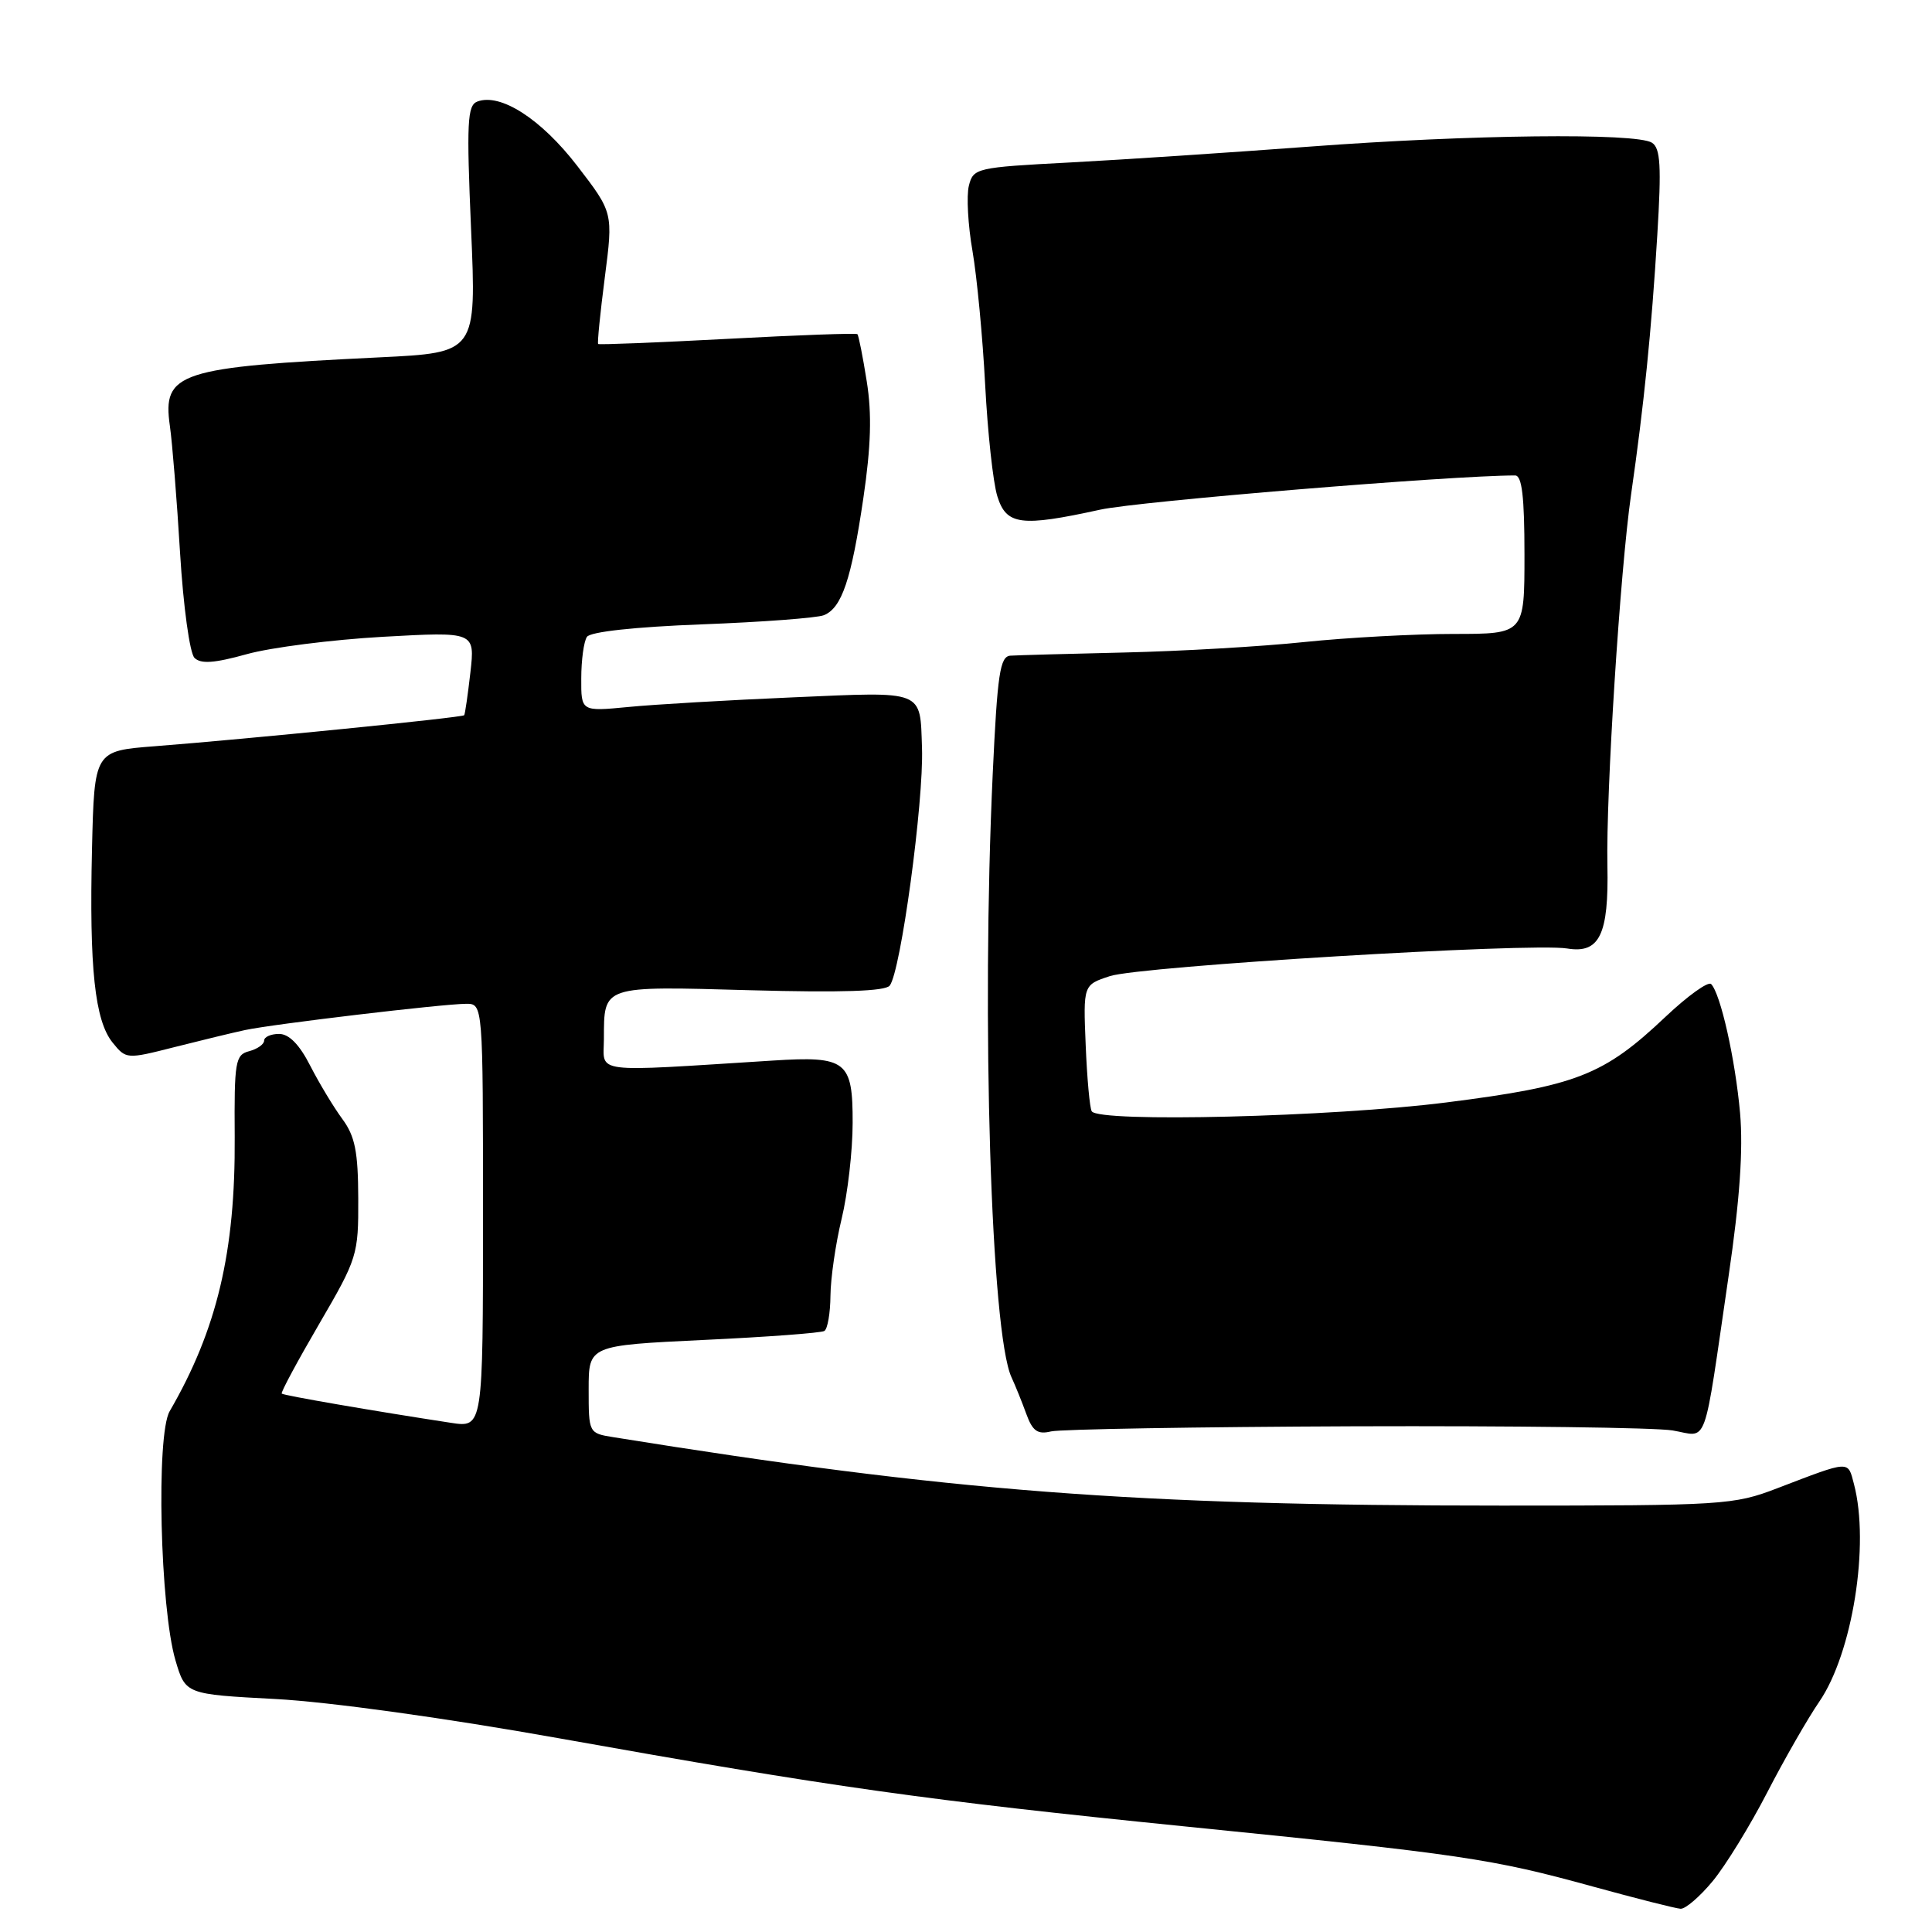 <?xml version="1.0" encoding="UTF-8" standalone="no"?>
<!DOCTYPE svg PUBLIC "-//W3C//DTD SVG 1.1//EN" "http://www.w3.org/Graphics/SVG/1.1/DTD/svg11.dtd" >
<svg xmlns="http://www.w3.org/2000/svg" xmlns:xlink="http://www.w3.org/1999/xlink" version="1.1" viewBox="0 0 256 256">
 <g >
 <path fill="currentColor"
d=" M 226.95 249.25 C 228.65 247.19 231.90 241.90 234.17 237.50 C 236.44 233.10 239.54 227.70 241.05 225.50 C 245.46 219.09 247.77 204.66 245.66 196.65 C 244.83 193.49 245.25 193.47 235.50 197.20 C 229.72 199.42 228.40 199.50 199.00 199.50 C 150.27 199.50 125.89 197.62 81.25 190.43 C 78.02 189.91 78.00 189.88 78.00 184.09 C 78.00 178.28 78.00 178.28 93.23 177.55 C 101.61 177.16 108.81 176.62 109.23 176.36 C 109.66 176.10 110.02 174.00 110.04 171.69 C 110.06 169.39 110.72 164.80 111.52 161.50 C 112.32 158.20 112.98 152.48 112.98 148.79 C 113.00 140.57 112.16 139.91 102.40 140.53 C 78.05 142.06 80.00 142.31 80.02 137.67 C 80.04 130.54 79.68 130.66 99.40 131.21 C 111.51 131.54 117.29 131.35 117.89 130.60 C 119.35 128.78 122.41 106.25 122.17 99.12 C 121.90 91.35 122.64 91.64 105.14 92.40 C 96.54 92.77 86.69 93.34 83.25 93.68 C 77.00 94.28 77.00 94.28 77.02 89.89 C 77.02 87.47 77.36 85.00 77.77 84.39 C 78.22 83.71 84.11 83.07 93.00 82.73 C 100.97 82.43 108.25 81.88 109.16 81.52 C 111.54 80.57 112.81 76.80 114.40 66.00 C 115.41 59.14 115.54 54.84 114.85 50.54 C 114.33 47.26 113.77 44.44 113.61 44.28 C 113.45 44.12 105.71 44.40 96.41 44.90 C 87.11 45.39 79.39 45.70 79.26 45.58 C 79.13 45.46 79.53 41.49 80.14 36.76 C 81.25 28.17 81.25 28.17 76.48 21.97 C 71.69 15.75 66.30 12.29 63.24 13.46 C 61.92 13.97 61.81 16.23 62.42 30.39 C 63.13 46.73 63.13 46.73 50.31 47.35 C 23.62 48.65 21.50 49.34 22.51 56.44 C 22.83 58.67 23.44 66.25 23.86 73.27 C 24.29 80.35 25.14 86.54 25.77 87.17 C 26.60 88.00 28.39 87.88 32.70 86.68 C 35.89 85.79 44.00 84.76 50.72 84.38 C 62.94 83.70 62.94 83.70 62.33 89.10 C 61.99 92.07 61.62 94.62 61.51 94.77 C 61.26 95.08 32.66 97.94 20.50 98.88 C 12.50 99.50 12.50 99.50 12.19 112.50 C 11.82 128.28 12.56 135.24 14.93 138.16 C 16.70 140.35 16.78 140.36 23.11 138.75 C 26.62 137.86 30.83 136.84 32.46 136.49 C 36.13 135.70 58.69 133.02 61.75 133.01 C 64.00 133.00 64.00 133.00 64.00 161.09 C 64.00 189.18 64.00 189.18 59.75 188.53 C 49.54 186.97 37.58 184.91 37.33 184.66 C 37.18 184.52 39.41 180.37 42.28 175.45 C 47.36 166.74 47.50 166.29 47.47 158.80 C 47.45 152.58 47.04 150.55 45.36 148.27 C 44.21 146.71 42.30 143.54 41.11 141.22 C 39.68 138.41 38.30 137.00 36.98 137.00 C 35.89 137.00 35.00 137.40 35.00 137.88 C 35.00 138.37 34.11 139.00 33.01 139.29 C 31.18 139.77 31.03 140.64 31.10 150.65 C 31.20 165.89 28.75 176.19 22.48 187.00 C 20.67 190.12 21.21 213.07 23.25 220.00 C 24.58 224.50 24.58 224.50 36.54 225.13 C 43.60 225.51 58.94 227.63 74.00 230.32 C 110.37 236.81 122.61 238.54 157.00 242.01 C 193.87 245.72 197.62 246.28 211.00 249.96 C 216.78 251.55 222.03 252.88 222.68 252.92 C 223.32 252.97 225.25 251.31 226.95 249.25 Z  M 179.50 188.99 C 200.40 188.92 219.35 189.16 221.62 189.54 C 226.41 190.34 225.62 192.54 229.06 169.00 C 230.53 158.99 230.99 152.33 230.57 147.50 C 229.93 140.33 227.98 131.65 226.73 130.39 C 226.34 130.01 223.62 131.96 220.69 134.73 C 212.49 142.49 208.91 143.89 191.64 146.08 C 176.51 148.00 145.59 148.77 144.66 147.25 C 144.40 146.84 144.04 142.90 143.86 138.50 C 143.53 130.50 143.53 130.50 147.07 129.34 C 151.10 128.02 202.86 124.89 207.66 125.68 C 211.95 126.39 213.18 123.85 212.99 114.68 C 212.79 105.18 214.68 75.57 216.13 65.50 C 217.84 53.62 218.83 43.83 219.60 31.15 C 220.16 21.97 220.02 19.63 218.89 18.91 C 216.79 17.58 194.81 17.83 173.50 19.43 C 163.05 20.21 148.76 21.16 141.74 21.53 C 129.35 22.18 128.97 22.27 128.38 24.61 C 128.05 25.94 128.26 29.83 128.86 33.26 C 129.45 36.69 130.21 44.67 130.54 51.00 C 130.87 57.33 131.59 63.96 132.15 65.75 C 133.34 69.59 135.26 69.84 145.80 67.53 C 150.87 66.42 192.37 63.00 200.76 63.00 C 201.67 63.00 202.00 65.82 202.00 73.50 C 202.00 84.00 202.00 84.00 192.61 84.00 C 187.44 84.00 178.55 84.48 172.86 85.07 C 167.16 85.67 156.43 86.29 149.00 86.46 C 141.57 86.63 134.77 86.82 133.88 86.88 C 132.50 86.98 132.16 89.27 131.54 102.56 C 130.03 135.13 131.32 176.65 134.03 182.50 C 134.54 183.60 135.42 185.78 135.99 187.35 C 136.82 189.63 137.49 190.10 139.27 189.67 C 140.49 189.38 158.60 189.07 179.50 188.99 Z "/>
</g>
</svg>